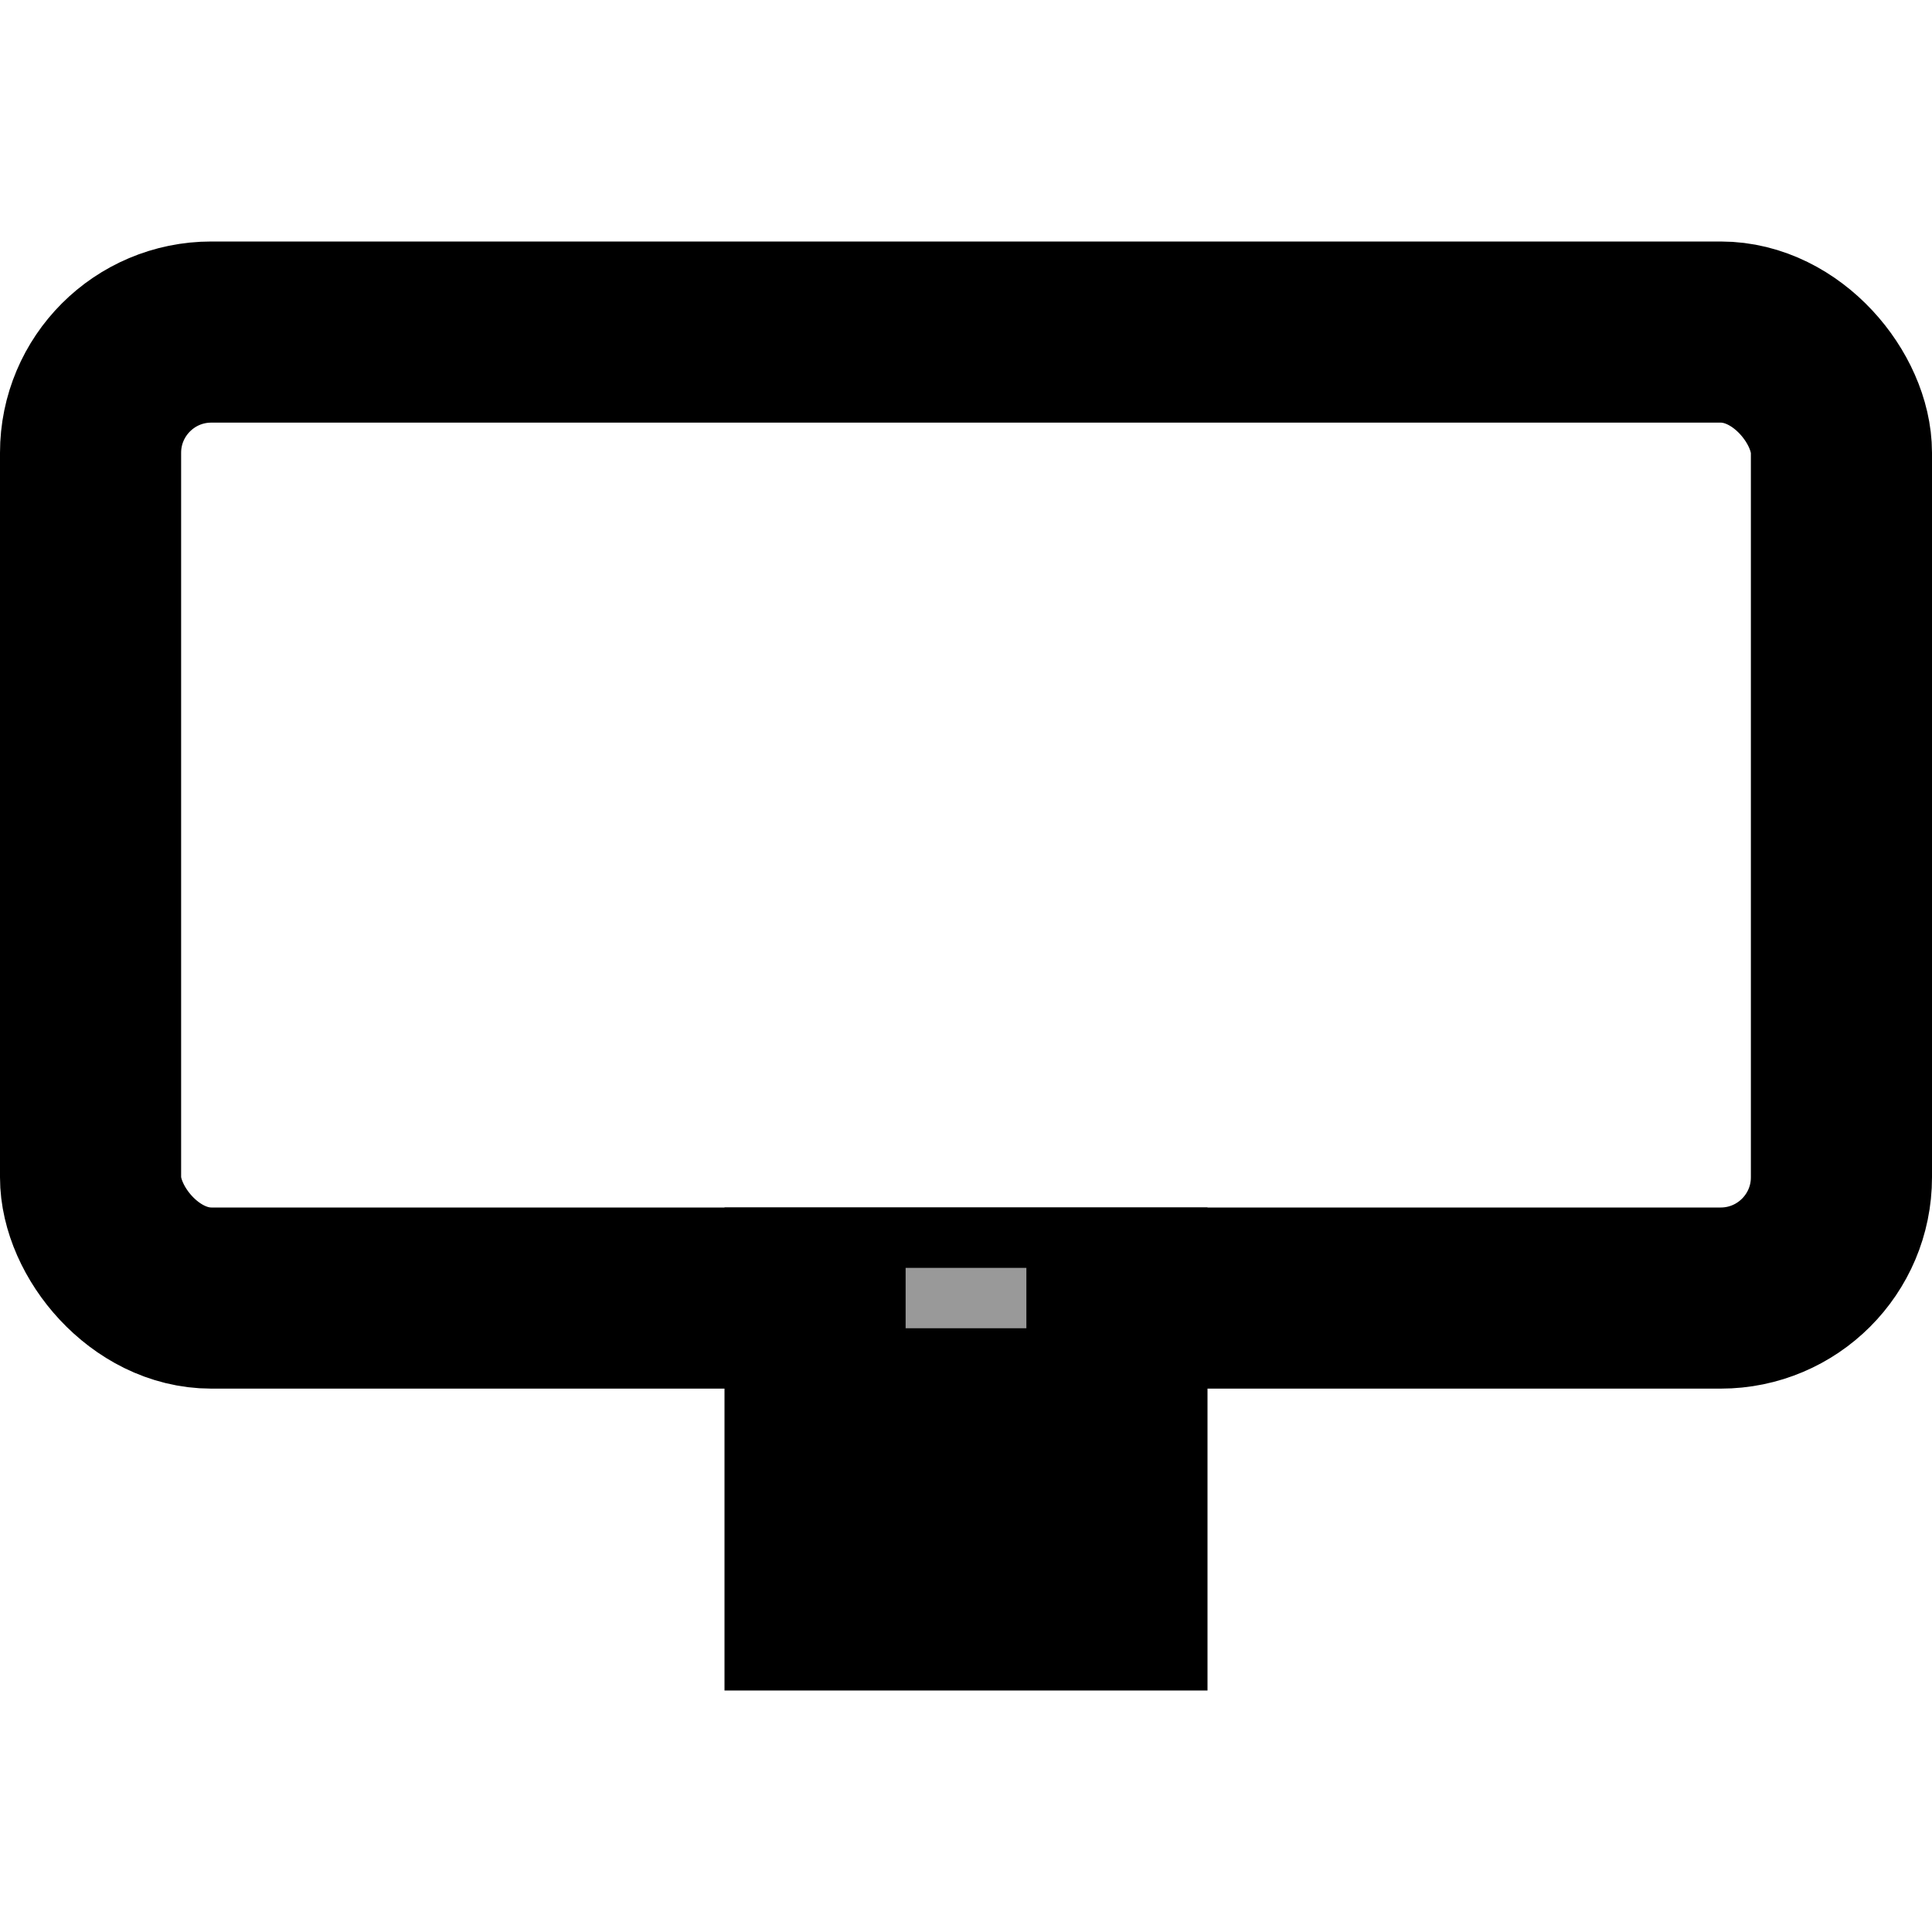 <?xml version="1.0" encoding="UTF-8" standalone="no"?>
<!-- Created with Inkscape (http://www.inkscape.org/) -->

<svg
   width="32"
   height="32"
   viewBox="0 0 32 32"
   version="1.1"
   id="svg5"
   inkscape:version="1.2-dev (7f65670, 2021-12-08)"
   sodipodi:docname="Monitor.svg"
   xmlns:inkscape="http://www.inkscape.org/namespaces/inkscape"
   xmlns:sodipodi="http://sodipodi.sourceforge.net/DTD/sodipodi-0.dtd"
   xmlns="http://www.w3.org/2000/svg"
   xmlns:svg="http://www.w3.org/2000/svg">
  <sodipodi:namedview
     id="namedview7"
     pagecolor="#505050"
     bordercolor="#eeeeee"
     borderopacity="1"
     inkscape:pageshadow="0"
     inkscape:pageopacity="0"
     inkscape:pagecheckerboard="0"
     inkscape:document-units="mm"
     showgrid="true"
     units="px"
     inkscape:zoom="26.744331"
     inkscape:cx="-1.7386862"
     inkscape:cy="8.9738644"
     inkscape:window-width="3840"
     inkscape:window-height="2054"
     inkscape:window-x="-11"
     inkscape:window-y="1609"
     inkscape:window-maximized="1"
     inkscape:current-layer="layer1"
     inkscape:blackoutopacity="0.0">
    <inkscape:grid
       type="xygrid"
       id="grid824" />
  </sodipodi:namedview>
  <defs
     id="defs2" />
  <g
     inkscape:label="Calque 1"
     inkscape:groupmode="layer"
     id="layer1">
    <g
       id="g7565"
       transform="translate(0,4)">
      <rect
         style="fill:none;stroke:#000000;stroke-width:3;stroke-linejoin:round;stroke-miterlimit:4;stroke-dasharray:none"
         id="rect1032"
         width="29"
         height="16"
         x="1.5"
         y="1.5"
         ry="2" />
      <rect
         style="fill:#000000;stroke:#000000;stroke-width:0;stroke-linejoin:round;stroke-miterlimit:4;stroke-dasharray:none"
         id="rect1032-2"
         width="8"
         height="8"
         x="12"
         y="16" />
      <rect
         style="fill:#999999;stroke:#000000;stroke-width:0;stroke-linejoin:round;stroke-miterlimit:4;stroke-dasharray:none"
         id="rect1032-2-8"
         width="2"
         height="1"
         x="15"
         y="17" />
    </g>
  </g>
</svg>
